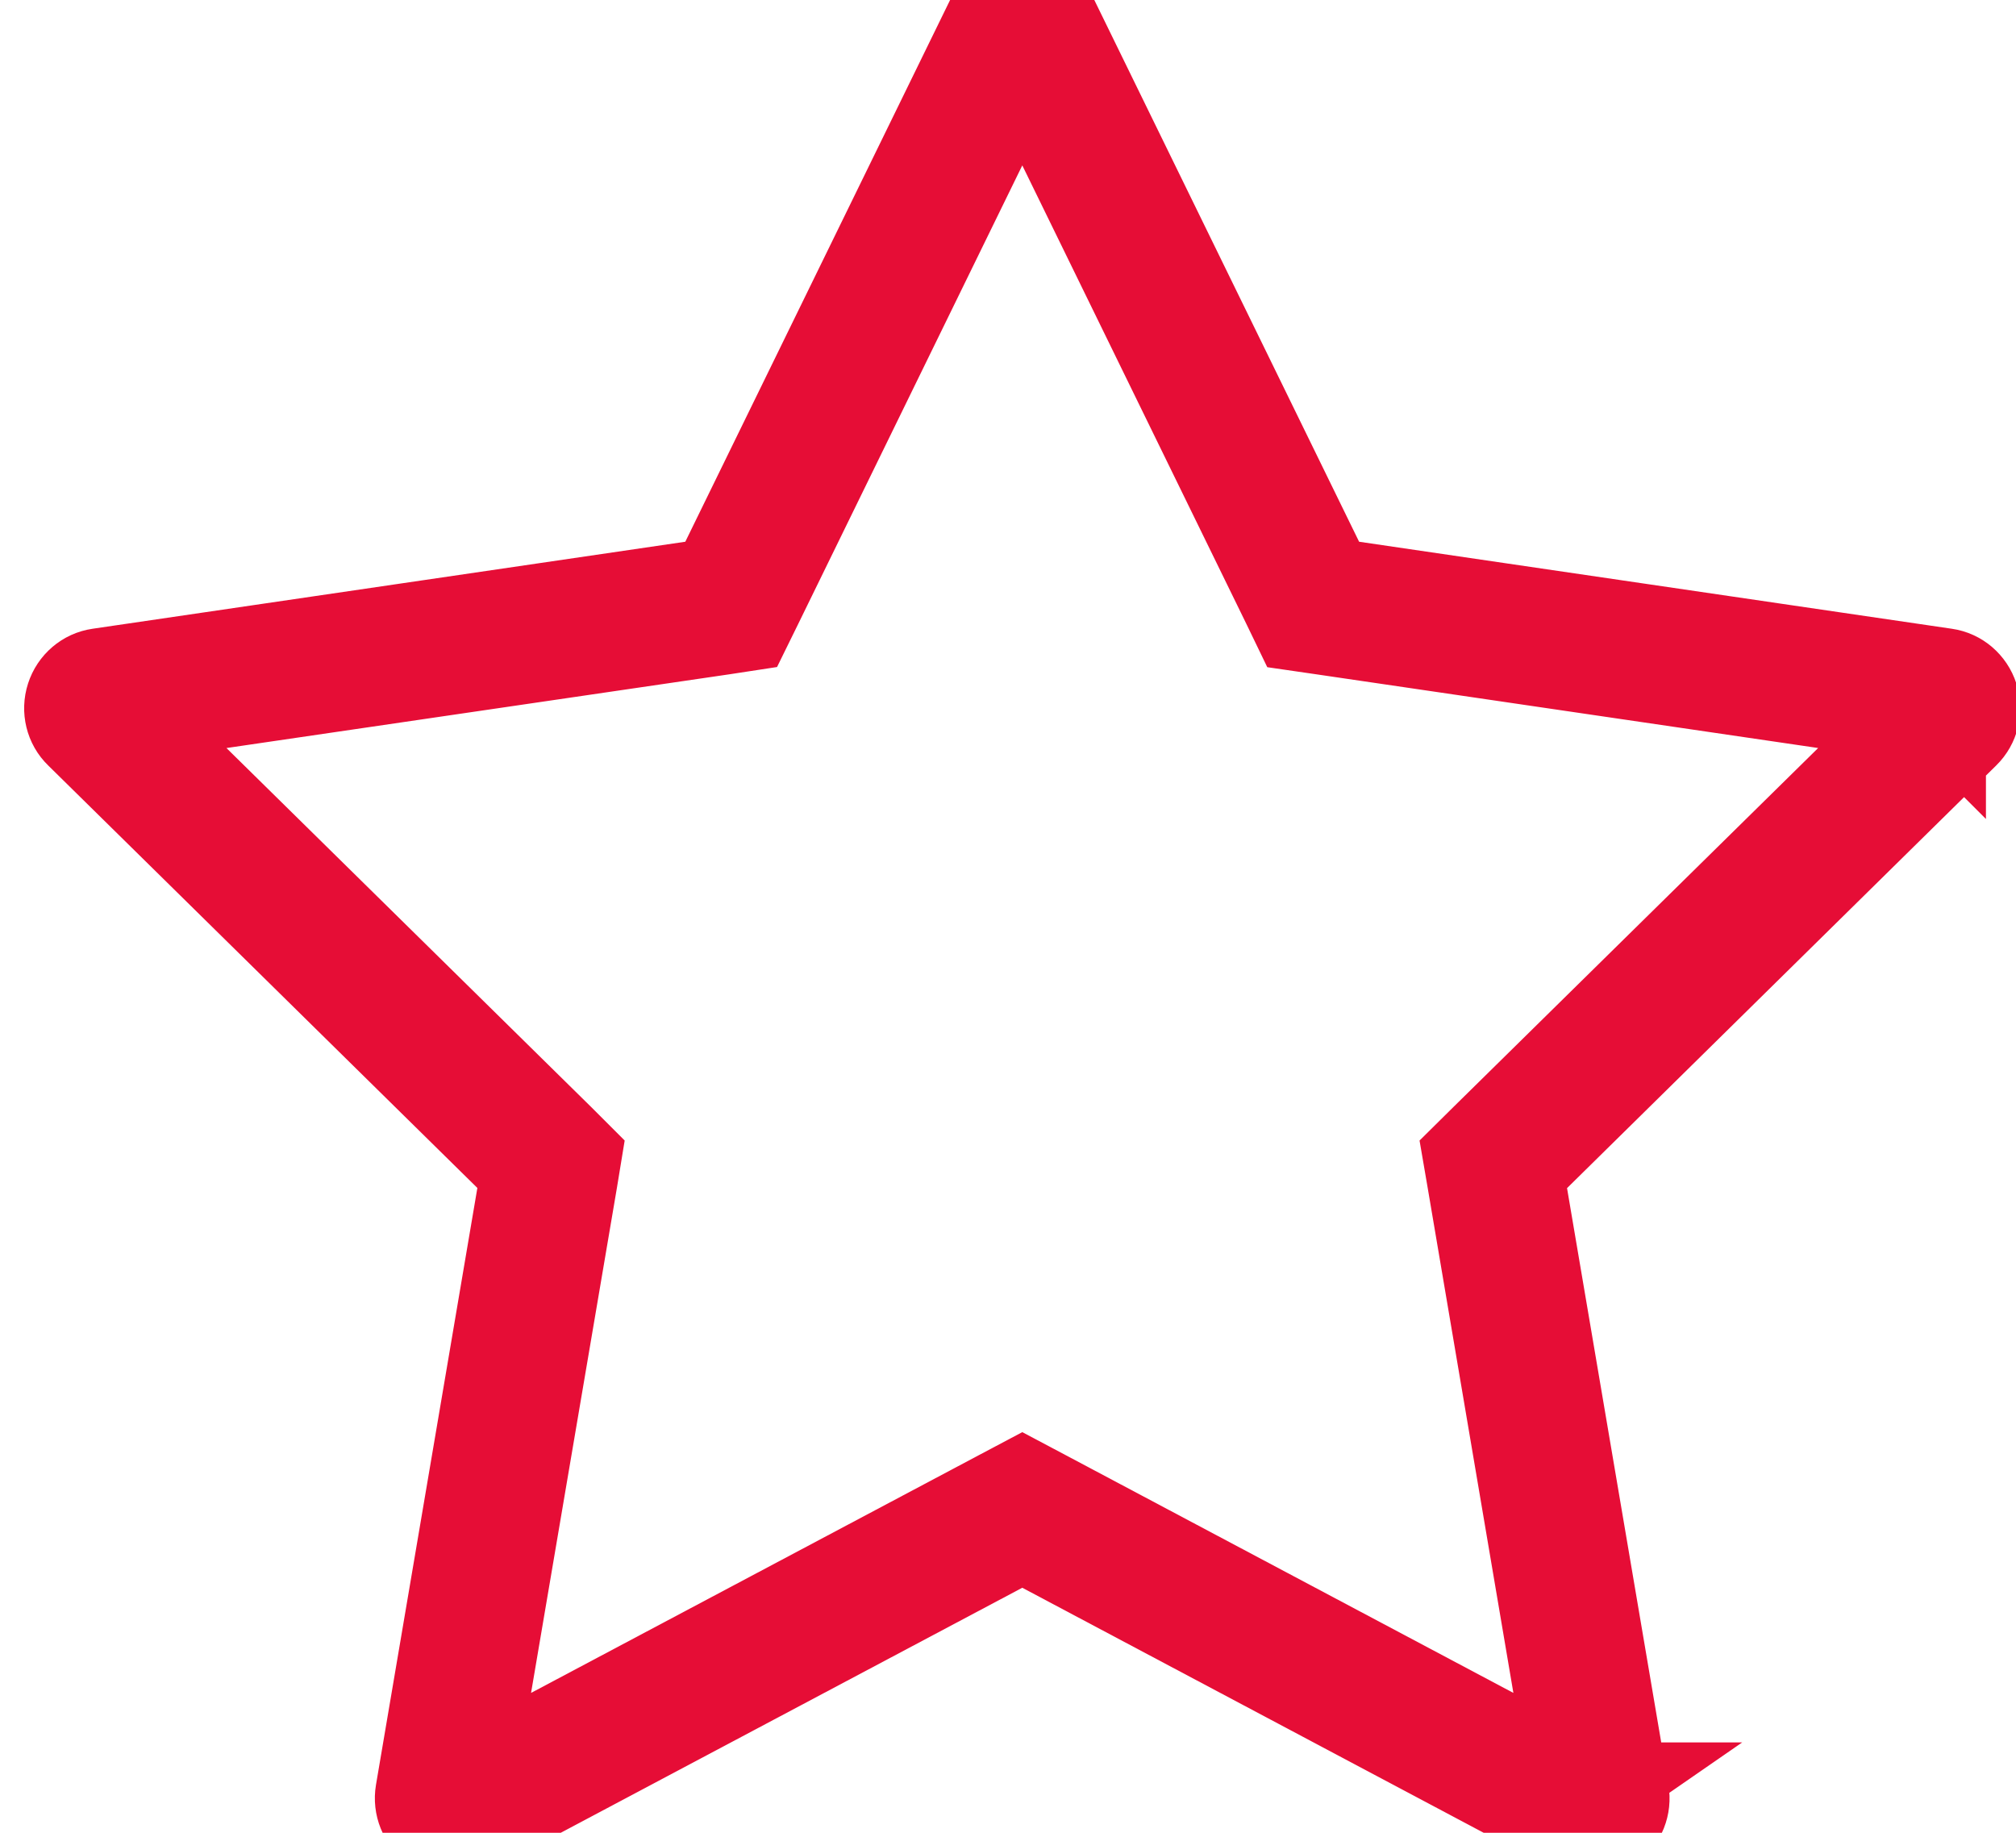 <svg width="11" height="10" viewBox="0 0 11 10" fill="none" xmlns="http://www.w3.org/2000/svg">
<path d="M10.614 3.678C10.684 3.688 10.742 3.738 10.764 3.806C10.786 3.874 10.768 3.948 10.717 3.998L8.282 6.396L8.857 9.78C8.869 9.851 8.841 9.922 8.783 9.964M10.614 3.678L7.249 3.184L5.744 0.105C5.713 0.041 5.648 0 5.578 0C5.507 0 5.442 0.041 5.411 0.105L3.906 3.184L0.541 3.678M10.614 3.678L10.587 3.863L10.587 3.863L10.586 3.865L10.542 3.82L10.585 3.864L10.585 3.864L10.586 3.865L10.586 3.863L10.586 3.863L10.614 3.678ZM0.541 3.678C0.471 3.688 0.413 3.738 0.391 3.806M0.541 3.678L0.569 3.863L0.391 3.806M0.541 3.678L0.569 3.863L0.57 3.864L0.571 3.864L0.629 3.882L0.569 3.864L0.391 3.806M0.391 3.806C0.369 3.874 0.387 3.949 0.438 3.998L2.873 6.395L2.298 9.78C2.286 9.851 2.315 9.922 2.372 9.964C2.43 10.006 2.506 10.012 2.568 9.978L5.578 8.38L8.587 9.978C8.614 9.993 8.644 10 8.674 10C8.712 10 8.751 9.988 8.783 9.964M8.783 9.964L8.674 9.815L8.674 9.815L8.674 9.815L8.672 9.812L8.671 9.812L8.635 9.762C8.616 9.777 8.607 9.8 8.611 9.822L8.705 9.757L8.704 9.757C8.695 9.752 8.684 9.75 8.674 9.75C8.66 9.75 8.646 9.754 8.635 9.762L8.672 9.812L8.672 9.812L8.674 9.815L8.674 9.815L8.674 9.815L8.783 9.964ZM8.036 6.437L8.589 9.696L5.695 8.159L5.578 8.097L5.461 8.159L2.566 9.696L3.12 6.437L3.141 6.309L3.049 6.217L0.702 3.907L3.942 3.432L4.073 3.412L4.131 3.294L5.578 0.333L7.025 3.294L7.082 3.412L7.213 3.431L10.454 3.907L8.107 6.217L8.014 6.309L8.036 6.437Z" stroke="#E60D36" stroke-width="0.5"/>
</svg>

